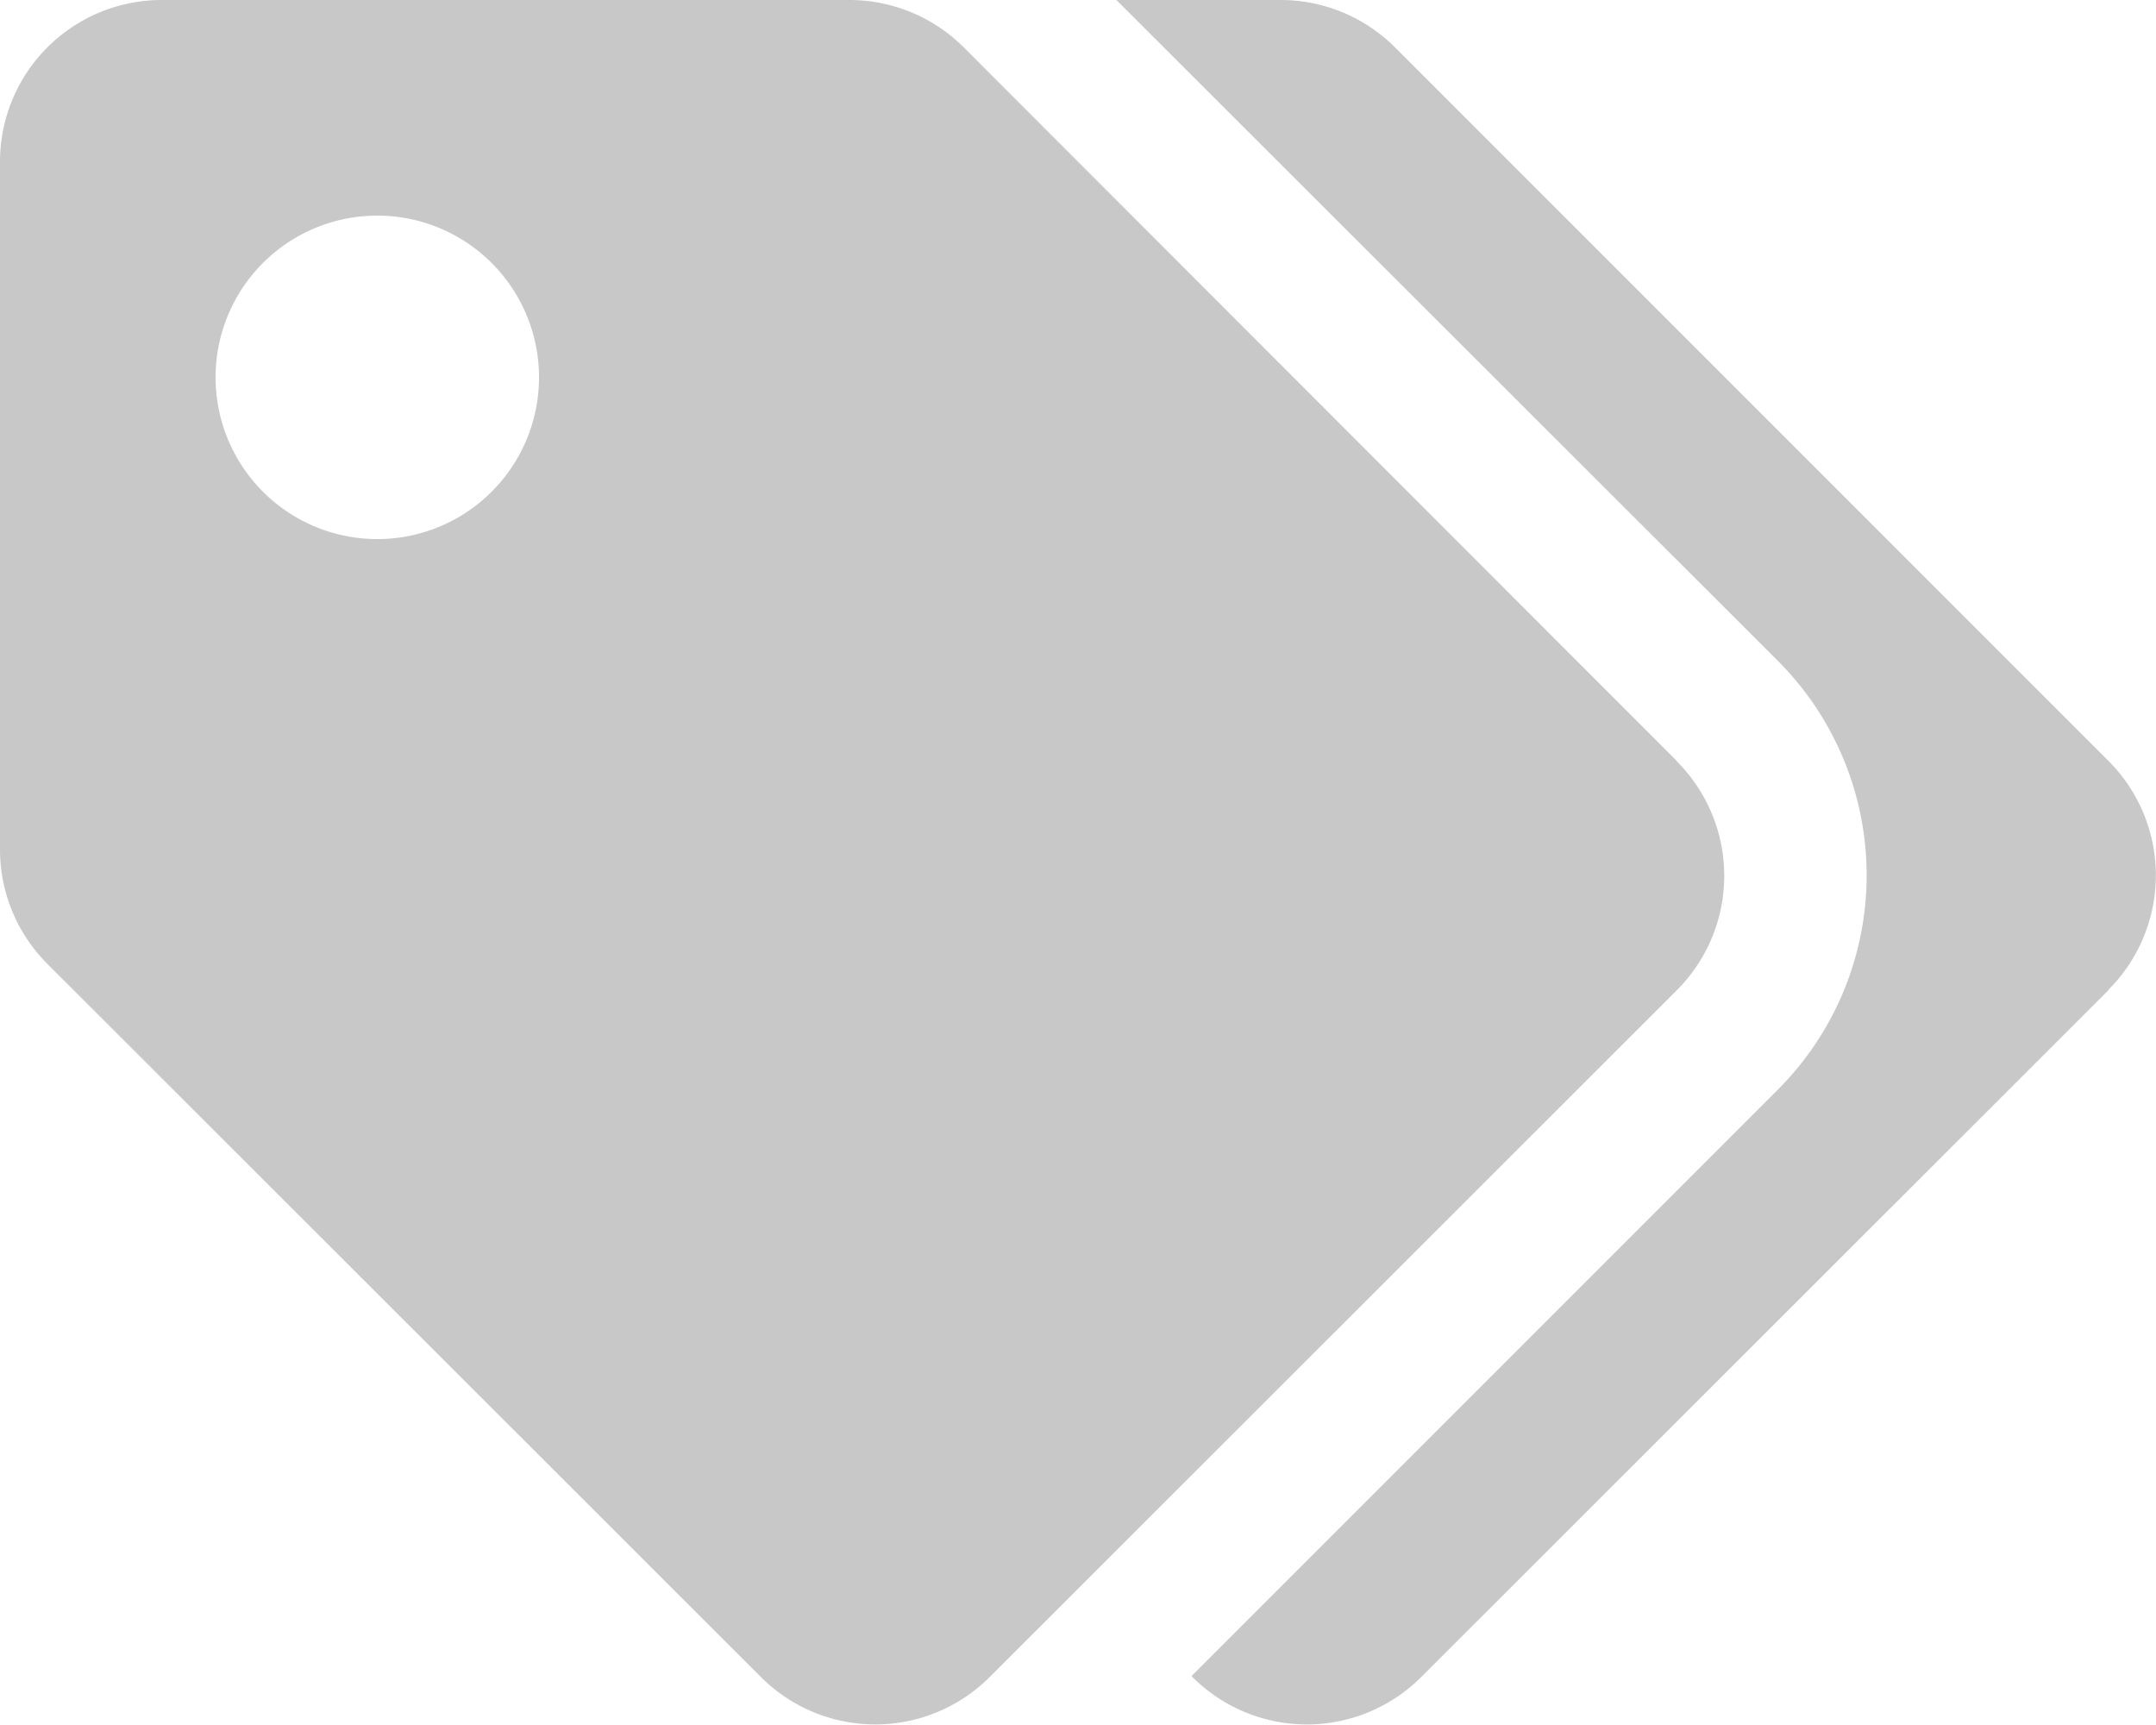 <svg xmlns="http://www.w3.org/2000/svg" width="27.383" height="21.906" viewBox="0 0 27.383 21.906">
  <path id="Icon_awesome-tags" data-name="Icon awesome-tags" d="M21.3,9.667,12.239.6A2.054,2.054,0,0,0,10.787,0H2.054A2.054,2.054,0,0,0,0,2.054v8.733a2.054,2.054,0,0,0,.6,1.452L9.667,21.3a2.054,2.054,0,0,0,2.9,0L21.3,12.572a2.054,2.054,0,0,0,0-2.9ZM4.792,6.846A2.054,2.054,0,1,1,6.846,4.792,2.054,2.054,0,0,1,4.792,6.846Zm21.99,5.726L18.048,21.3a2.054,2.054,0,0,1-2.9,0l-.015-.015,7.447-7.447a3.851,3.851,0,0,0,0-5.446L14.179,0h2.085a2.054,2.054,0,0,1,1.452.6l9.066,9.066a2.054,2.054,0,0,1,0,2.9Z" fill="#c8c8c8"/>
</svg>
